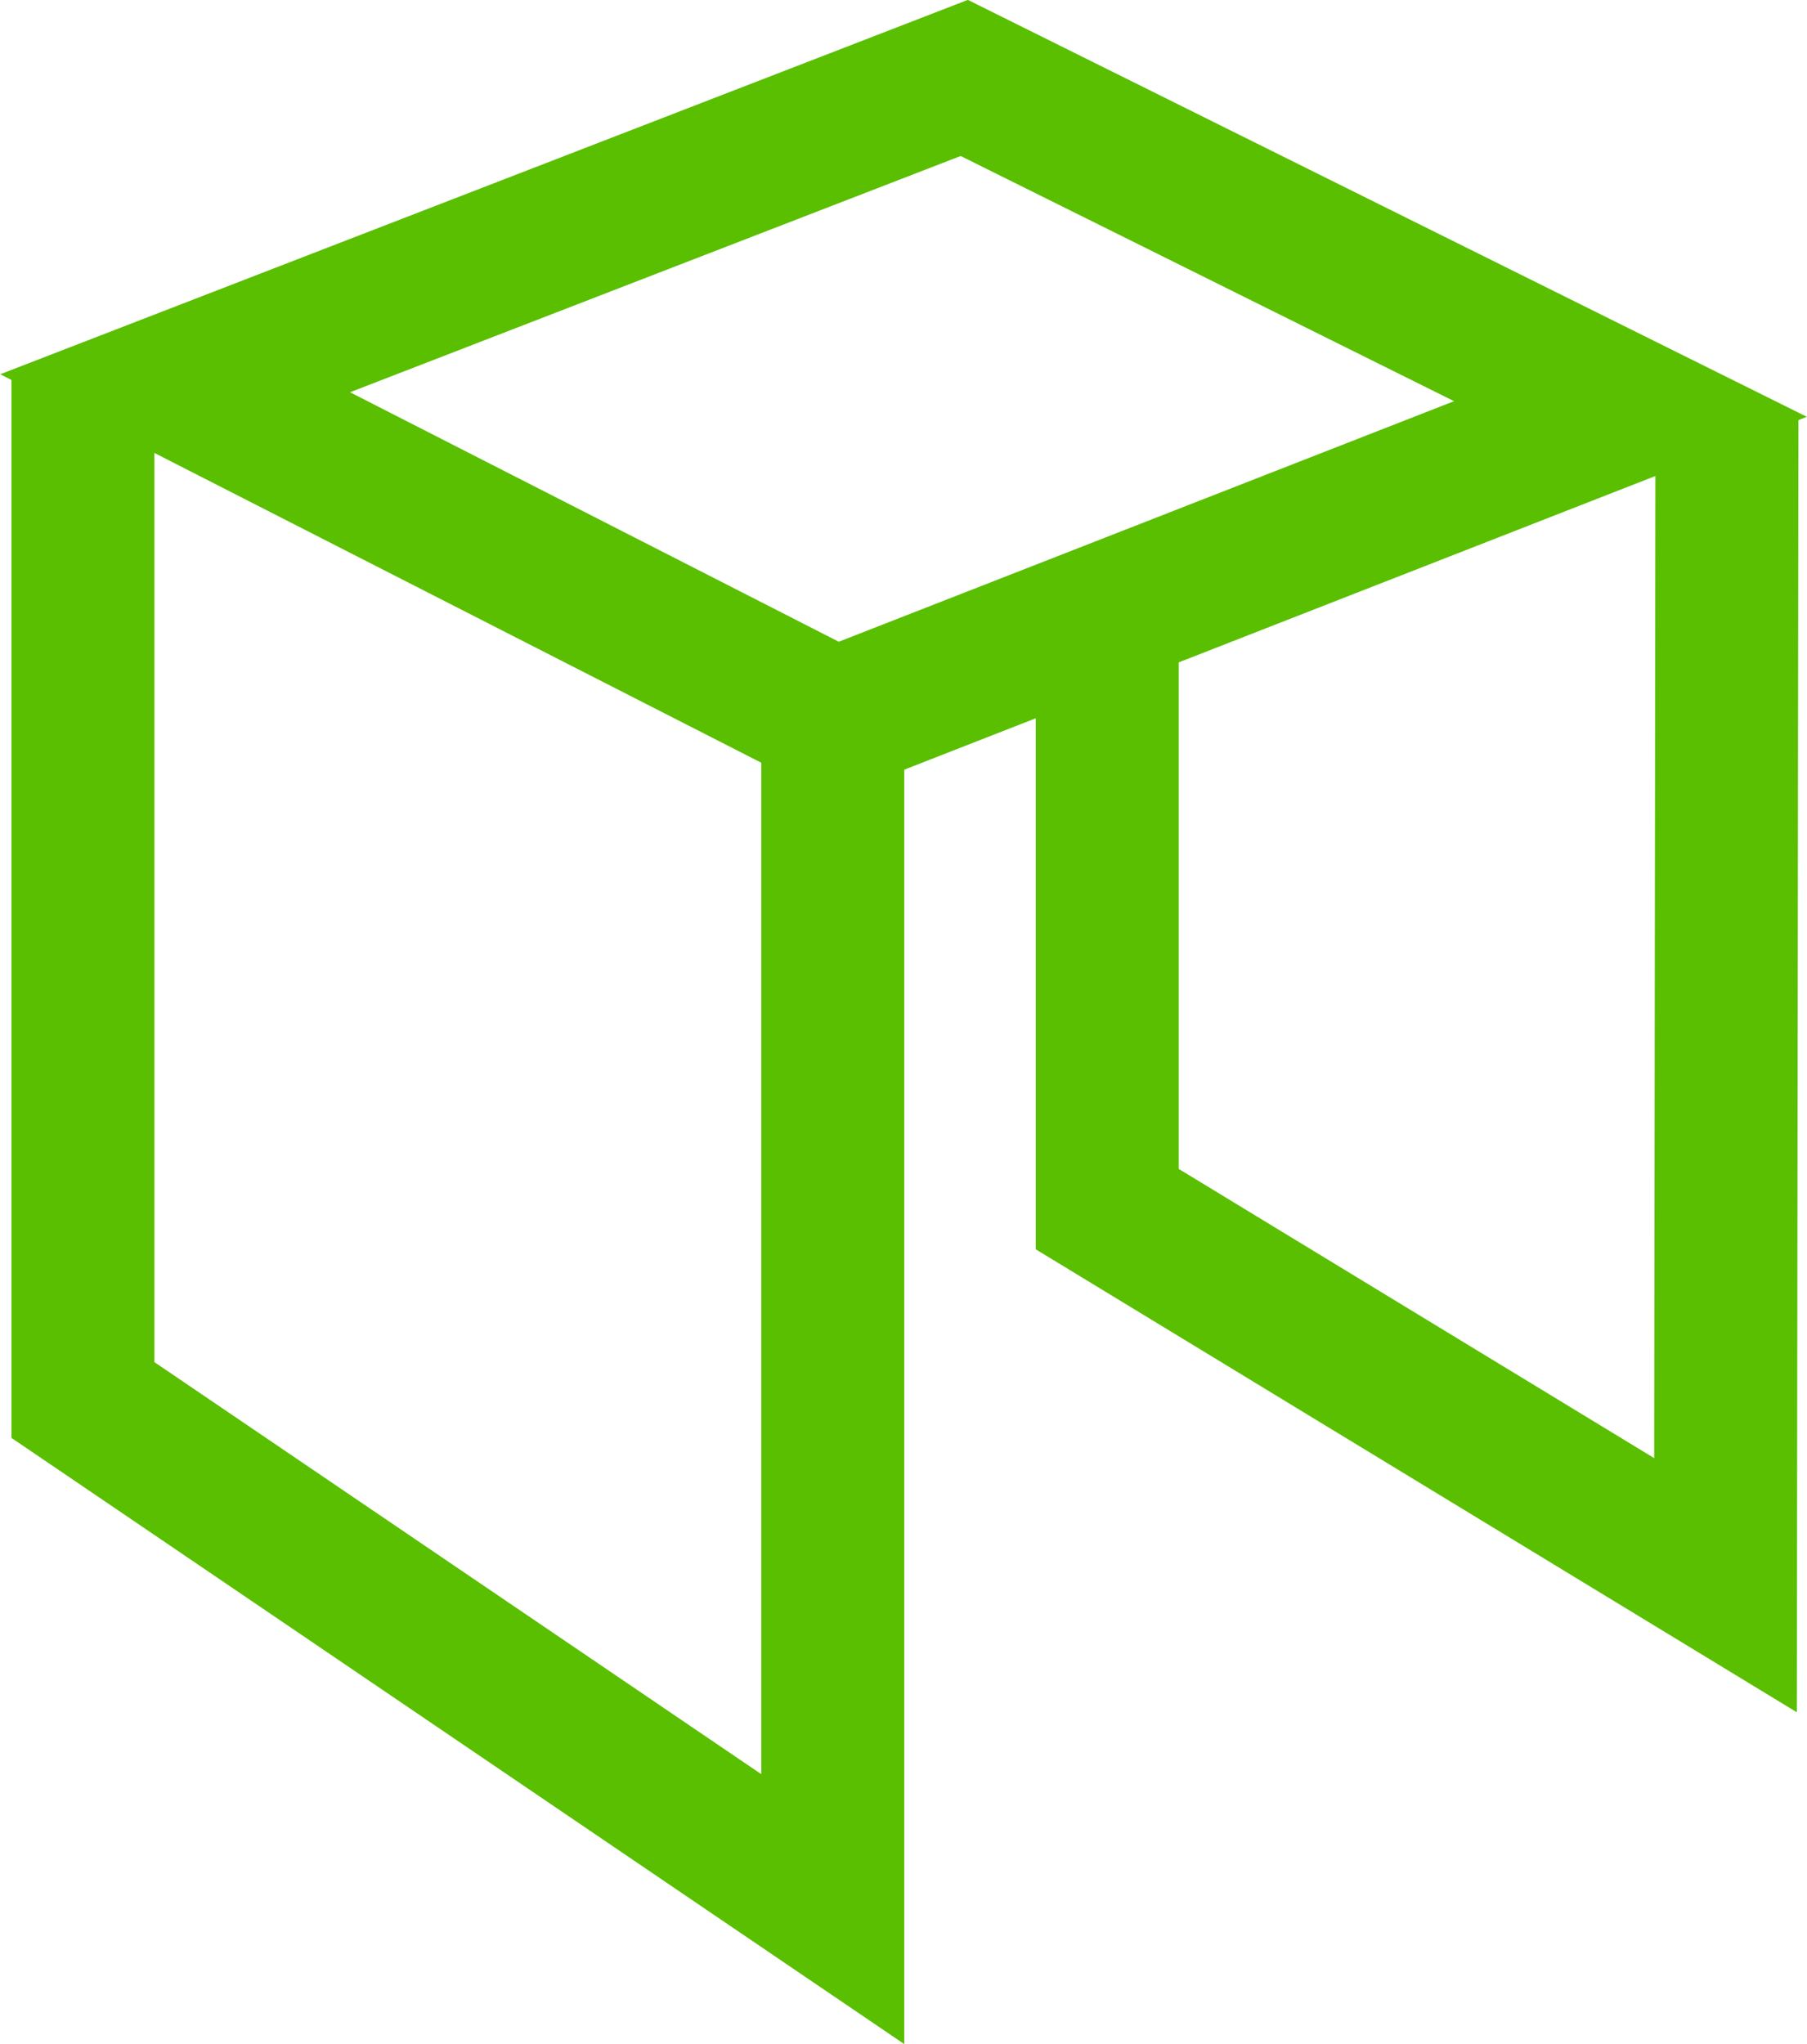 <svg xmlns="http://www.w3.org/2000/svg" viewBox="0 0 25.28 28.59"><defs><style>.cls-1{fill:none;stroke:#59bf00;stroke-miterlimit:10;stroke-width:2px;}</style></defs><title>Neo</title><g id="Calque_2" data-name="Calque 2"><g id="Line"><g id="Neo"><polyline class="cls-1" points="11.65 10.07 11.65 26.7 1.16 19.58 1.16 5.21"/><polyline class="cls-1" points="24.16 5.82 24.14 22.17 15.49 16.91 15.49 9.01"/><polygon class="cls-1" points="2.45 5.36 11.68 10.07 22.81 5.72 13.49 1.09 2.45 5.36"/></g></g></g></svg>